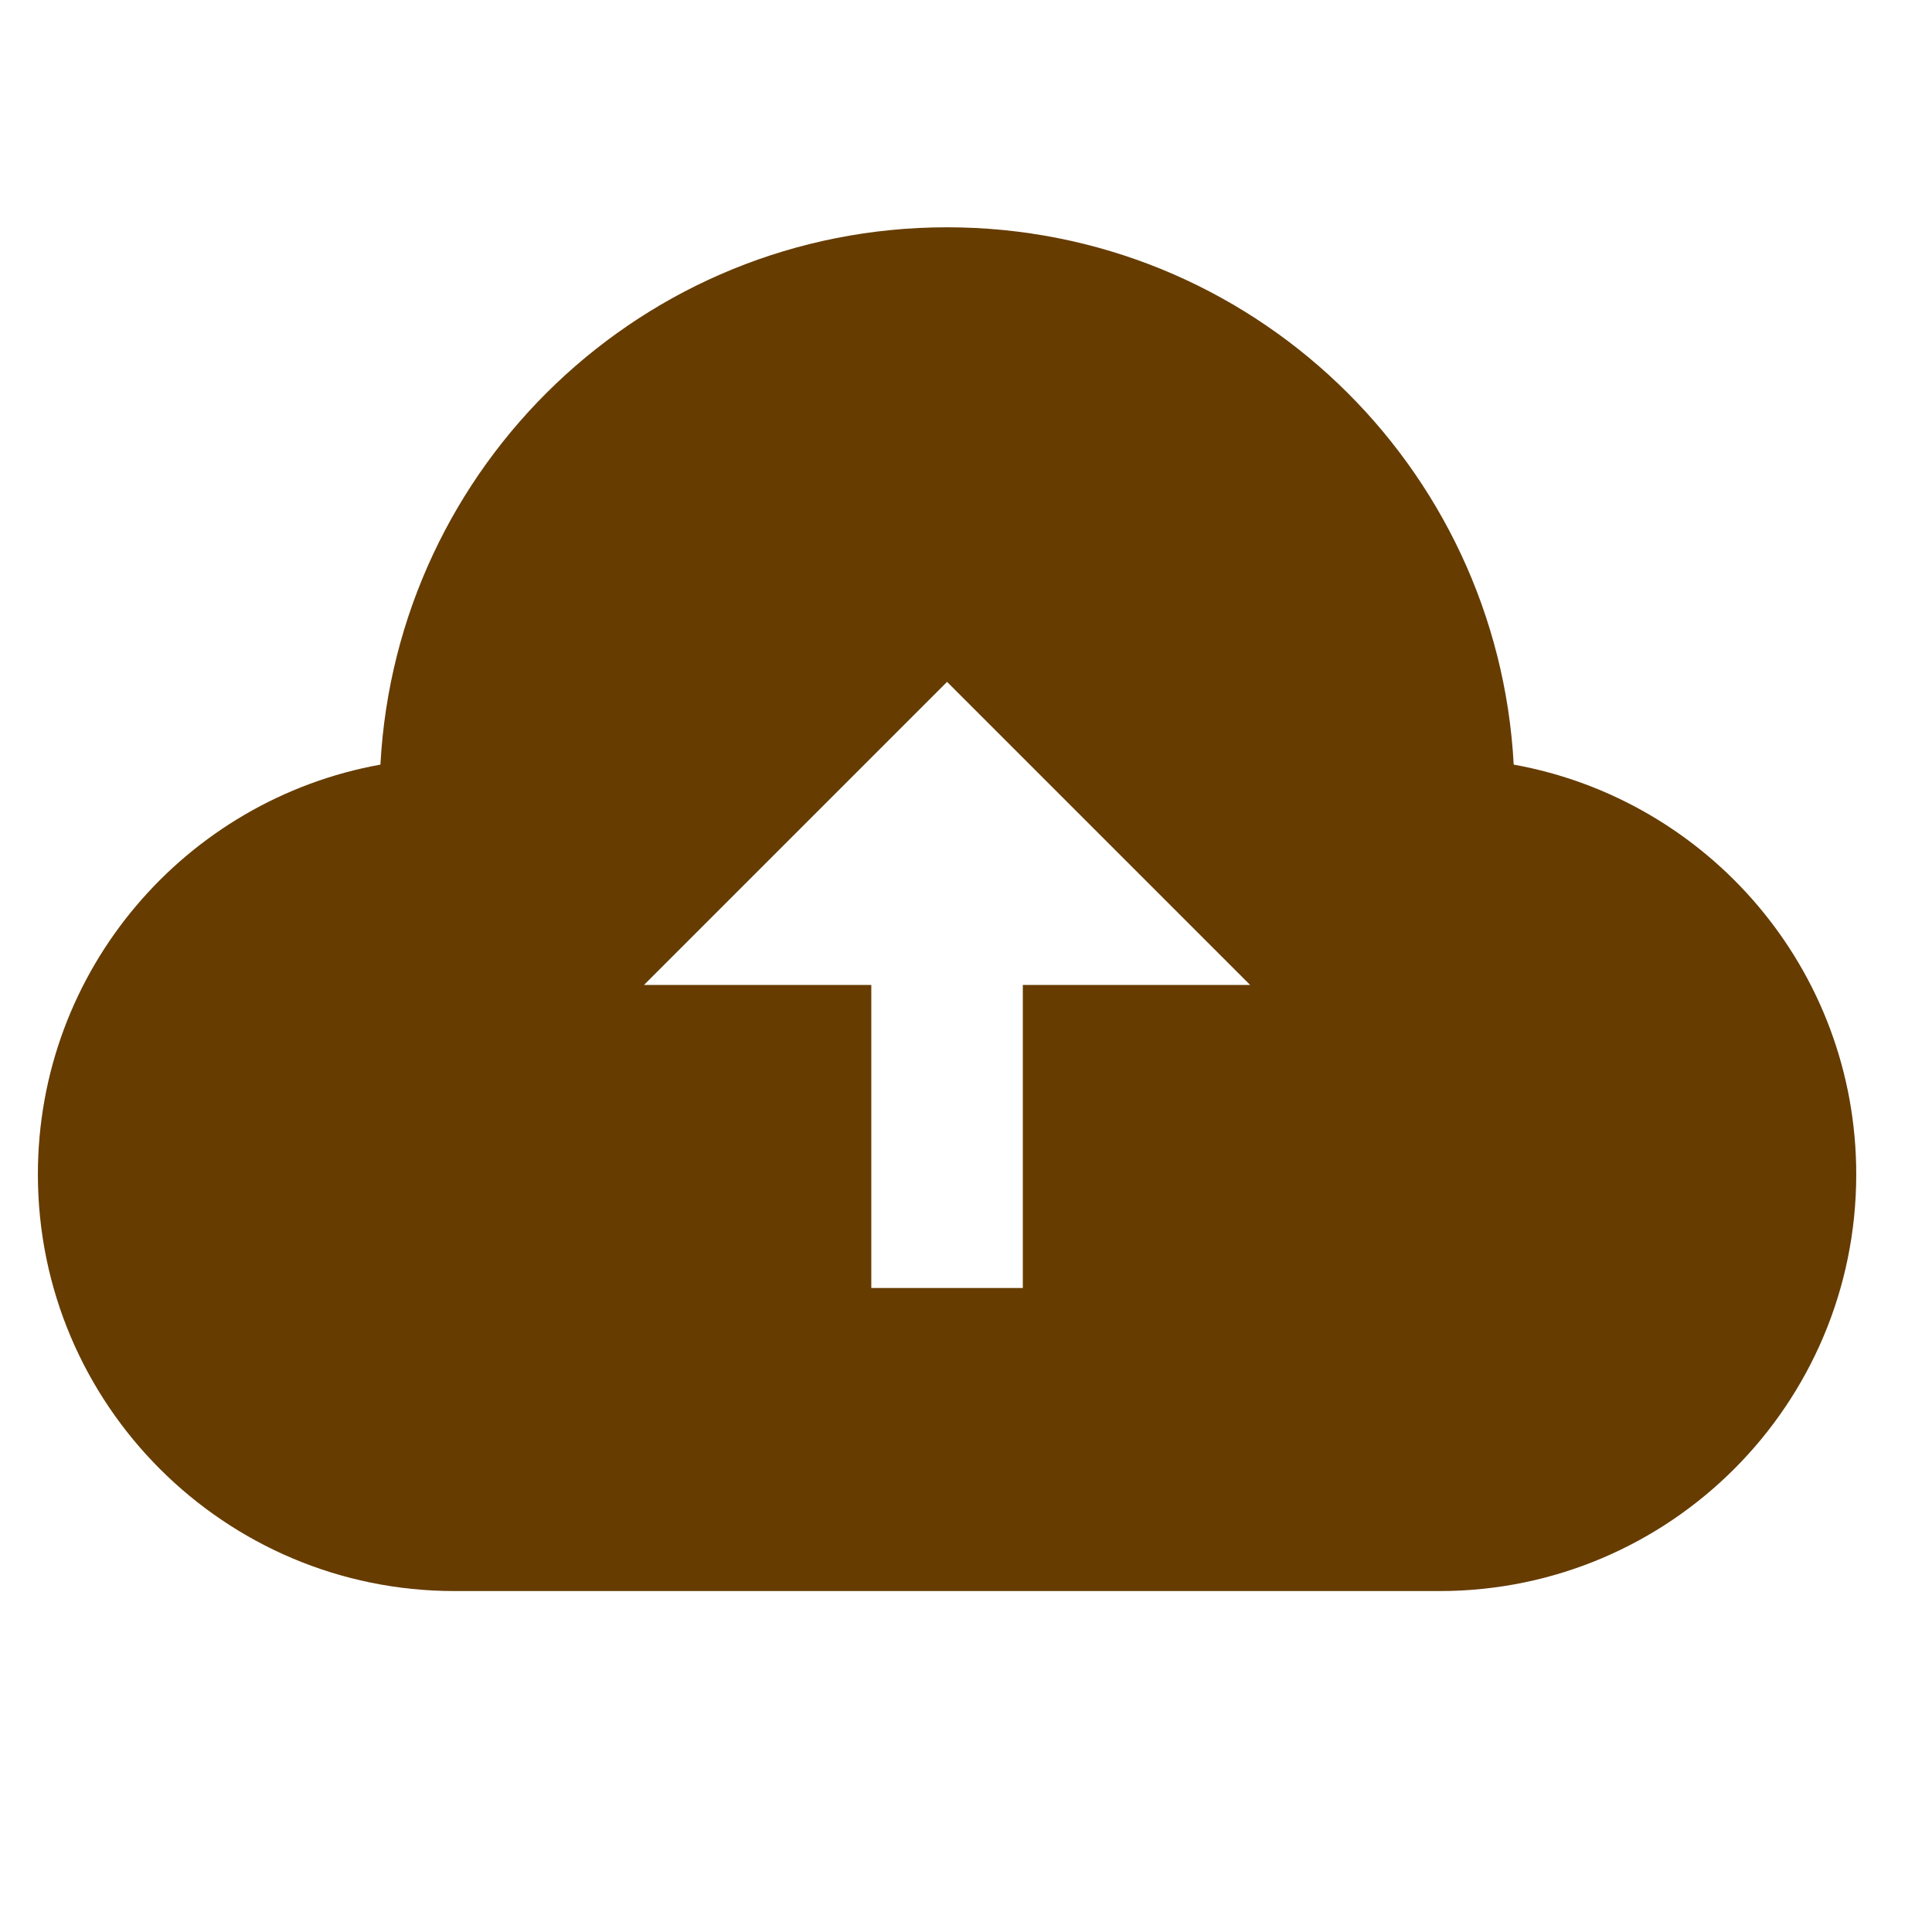 <svg xmlns="http://www.w3.org/2000/svg" viewBox="-0.5 0 25.5 25.5" preserveAspectRatio="xMidYMid">
  <path
    fill="#663C00"
    d="M19.479 10.092c-.212-3.951-3.473-7.092-7.479-7.092-4.005 0-7.267 3.141-7.479 7.092-2.57.463-4.521 2.706-4.521 5.408 0 3.037 2.463 5.5 5.5 5.5h13c3.037 0 5.5-2.463 5.5-5.5 0-2.702-1.951-4.945-4.521-5.408zm-7.479-1.092l4 4h-3v4h-2v-4h-3l4-4z"
  />
</svg>
